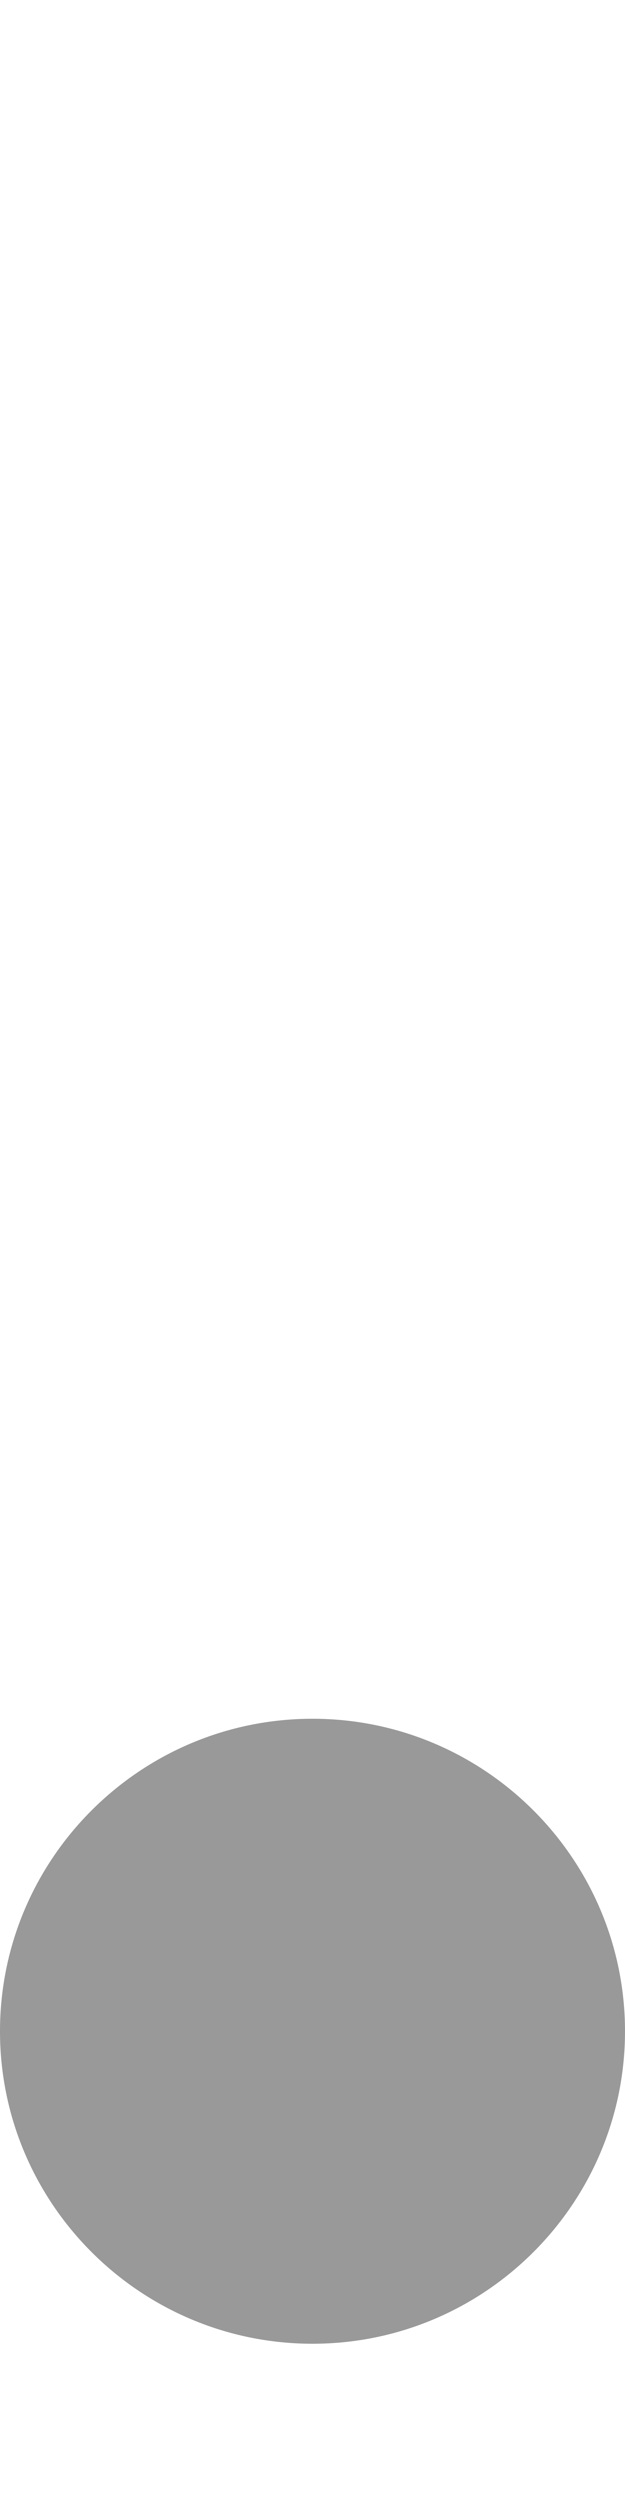 <svg xmlns="http://www.w3.org/2000/svg" viewBox="0 0 128 512"><!--! Font Awesome Pro 7.0.1 by @fontawesome - https://fontawesome.com License - https://fontawesome.com/license (Commercial License) Copyright 2025 Fonticons, Inc. --><path style="fill:currentColor;opacity:.4" d="M128 416c0 35.3-28.7 64-64 64s-64-28.7-64-64 28.7-64 64-64 64 28.7 64 64z"/><path style="fill:currentColor;opacity:1" d=""/></svg>